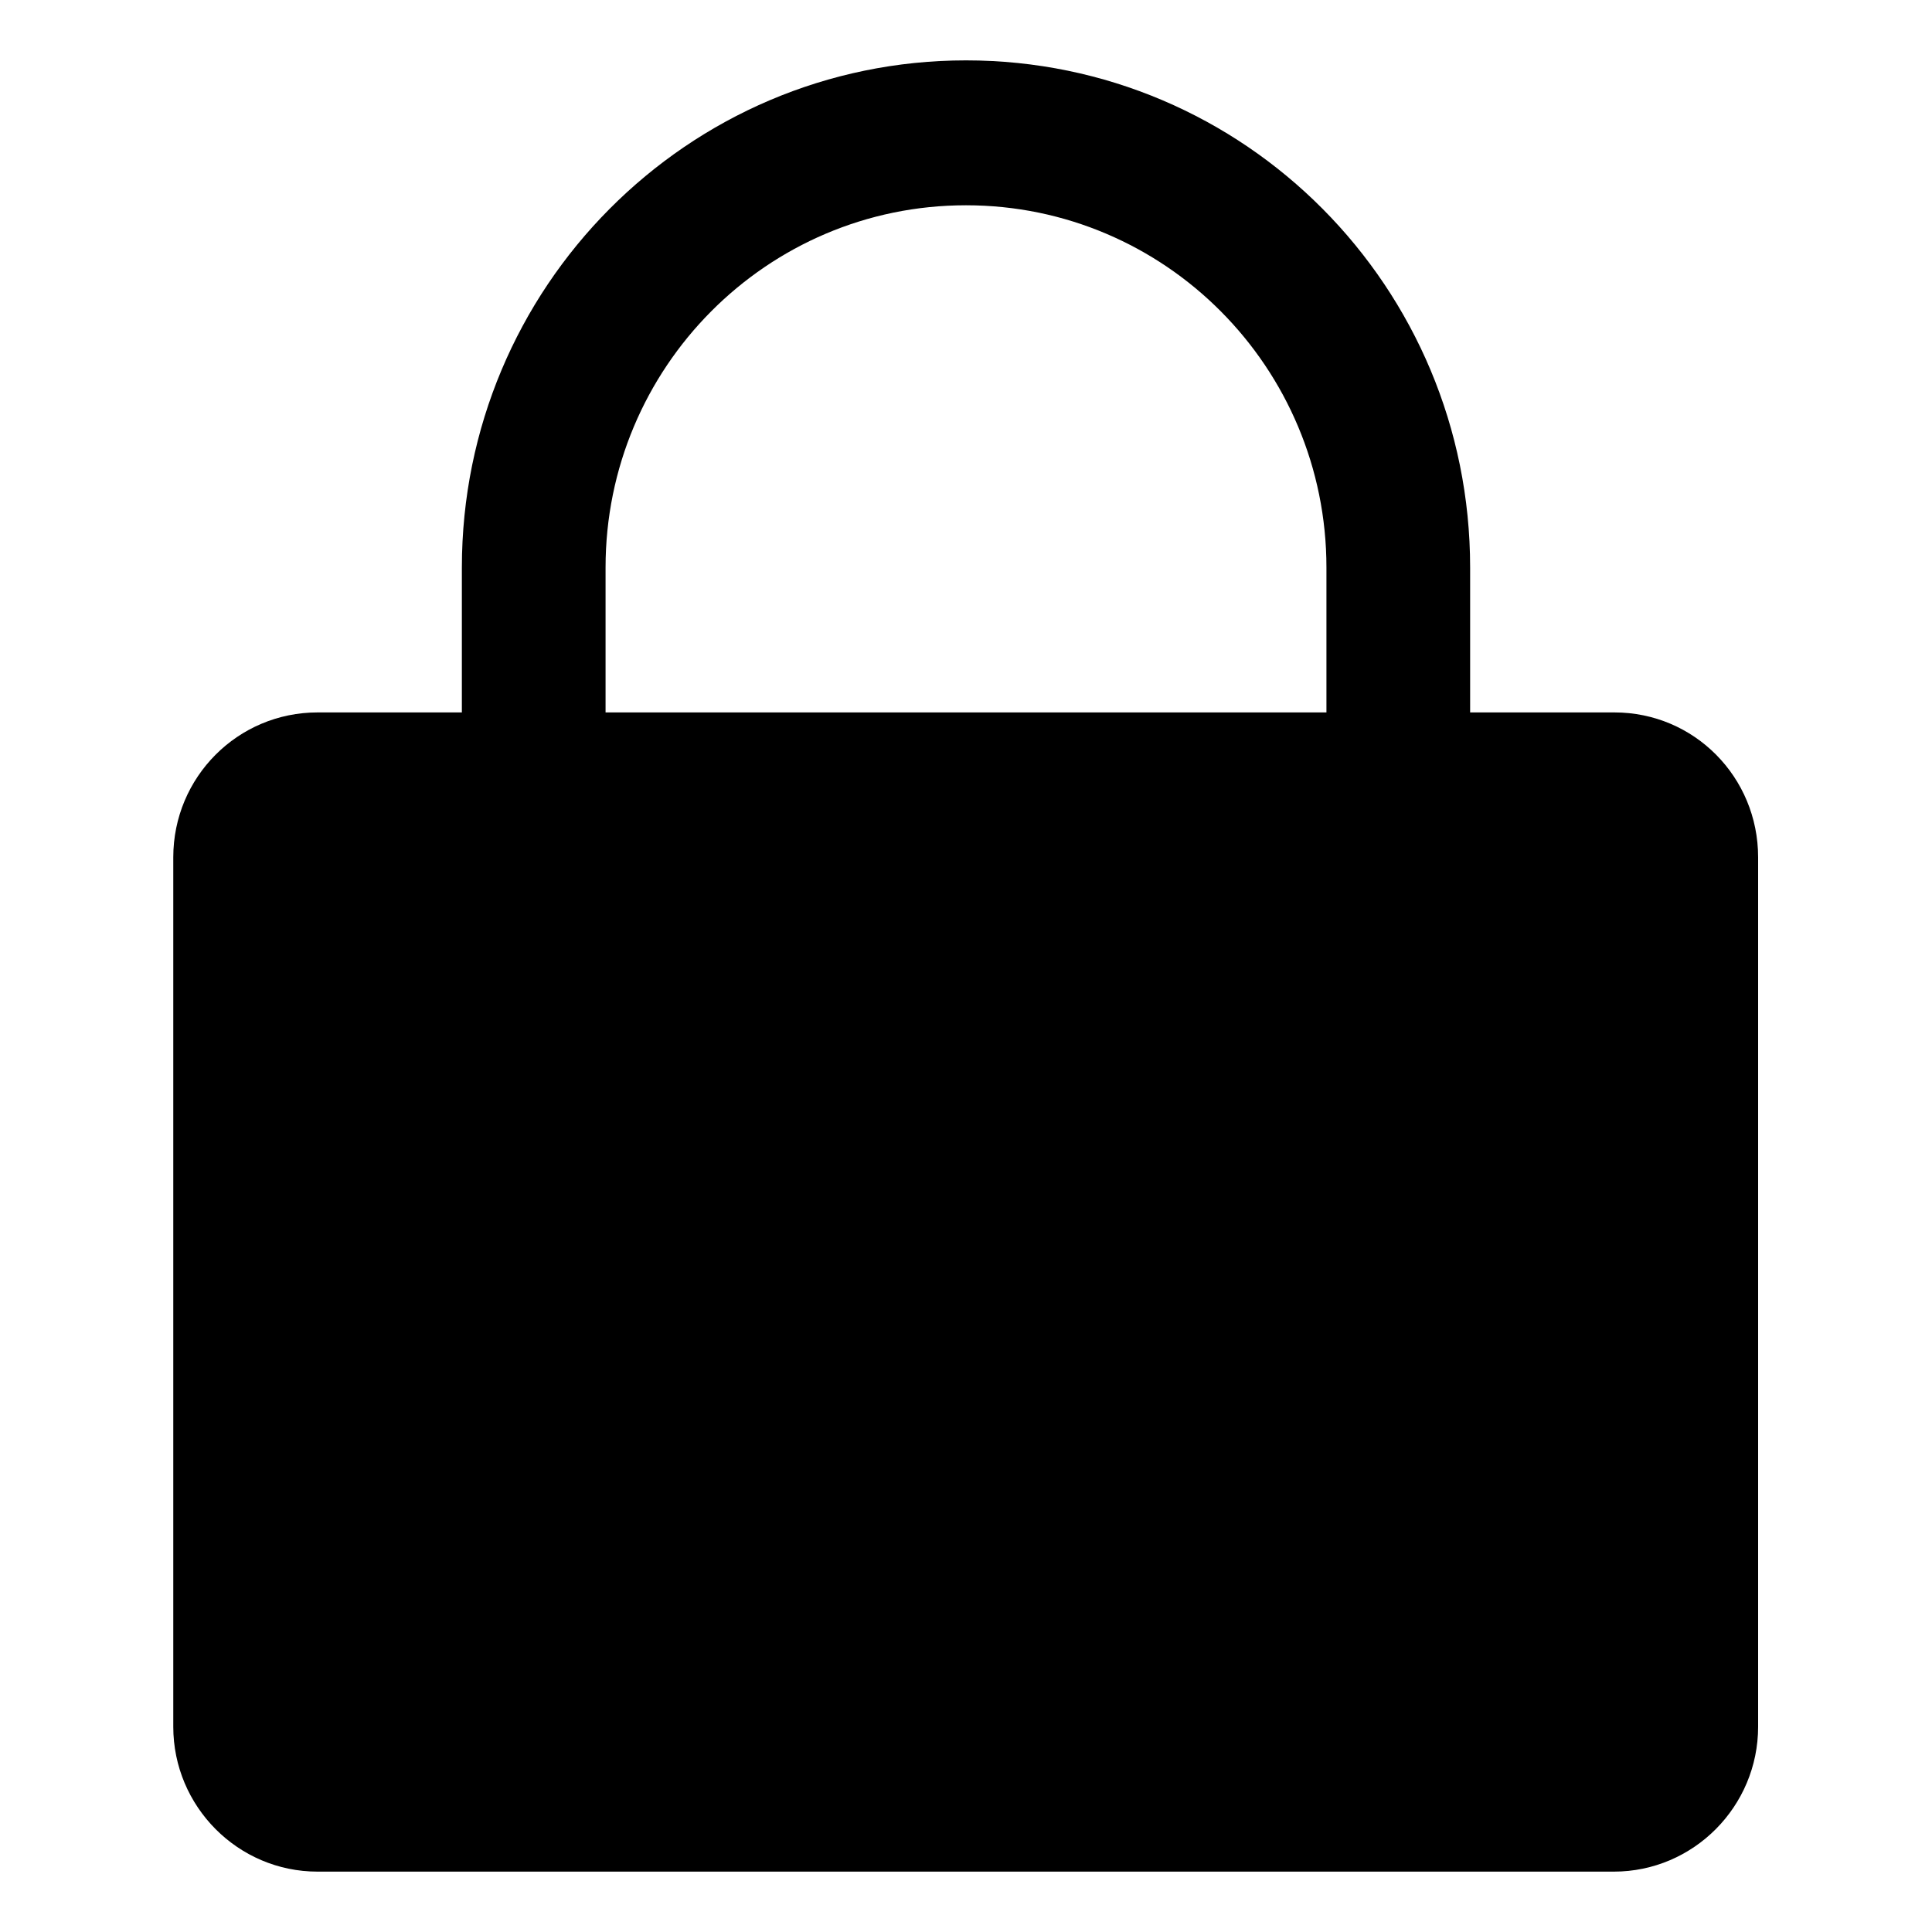 <?xml version="1.0" encoding="utf-8"?>
<!-- Generator: Adobe Illustrator 24.1.2, SVG Export Plug-In . SVG Version: 6.00 Build 0)  -->
<svg version="1.1" id="레이어_1" xmlns="http://www.w3.org/2000/svg" xmlns:xlink="http://www.w3.org/1999/xlink" x="0px"
	 y="0px" viewBox="0 0 32 32" style="enable-background:new 0 0 32 32;" xml:space="preserve">
<g>
	<g>
		<path d="M26.74,11.8h-2.39V9.4C24.35,4.76,20.62,1,16,1c-4.61,0-8.35,3.76-8.35,8.4v2.4H5.26c-1.32,0-2.39,1.07-2.39,2.4v14.4
			c0,1.32,1.07,2.4,2.39,2.4h21.47c1.32,0,2.39-1.08,2.39-2.4V14.2C29.12,12.87,28.06,11.8,26.74,11.8z M21.97,11.8H10.03V9.4
			c0-3.31,2.67-6,5.97-6c3.3,0,5.97,2.69,5.97,6V11.8z"/>
	</g>
</g>
</svg>
